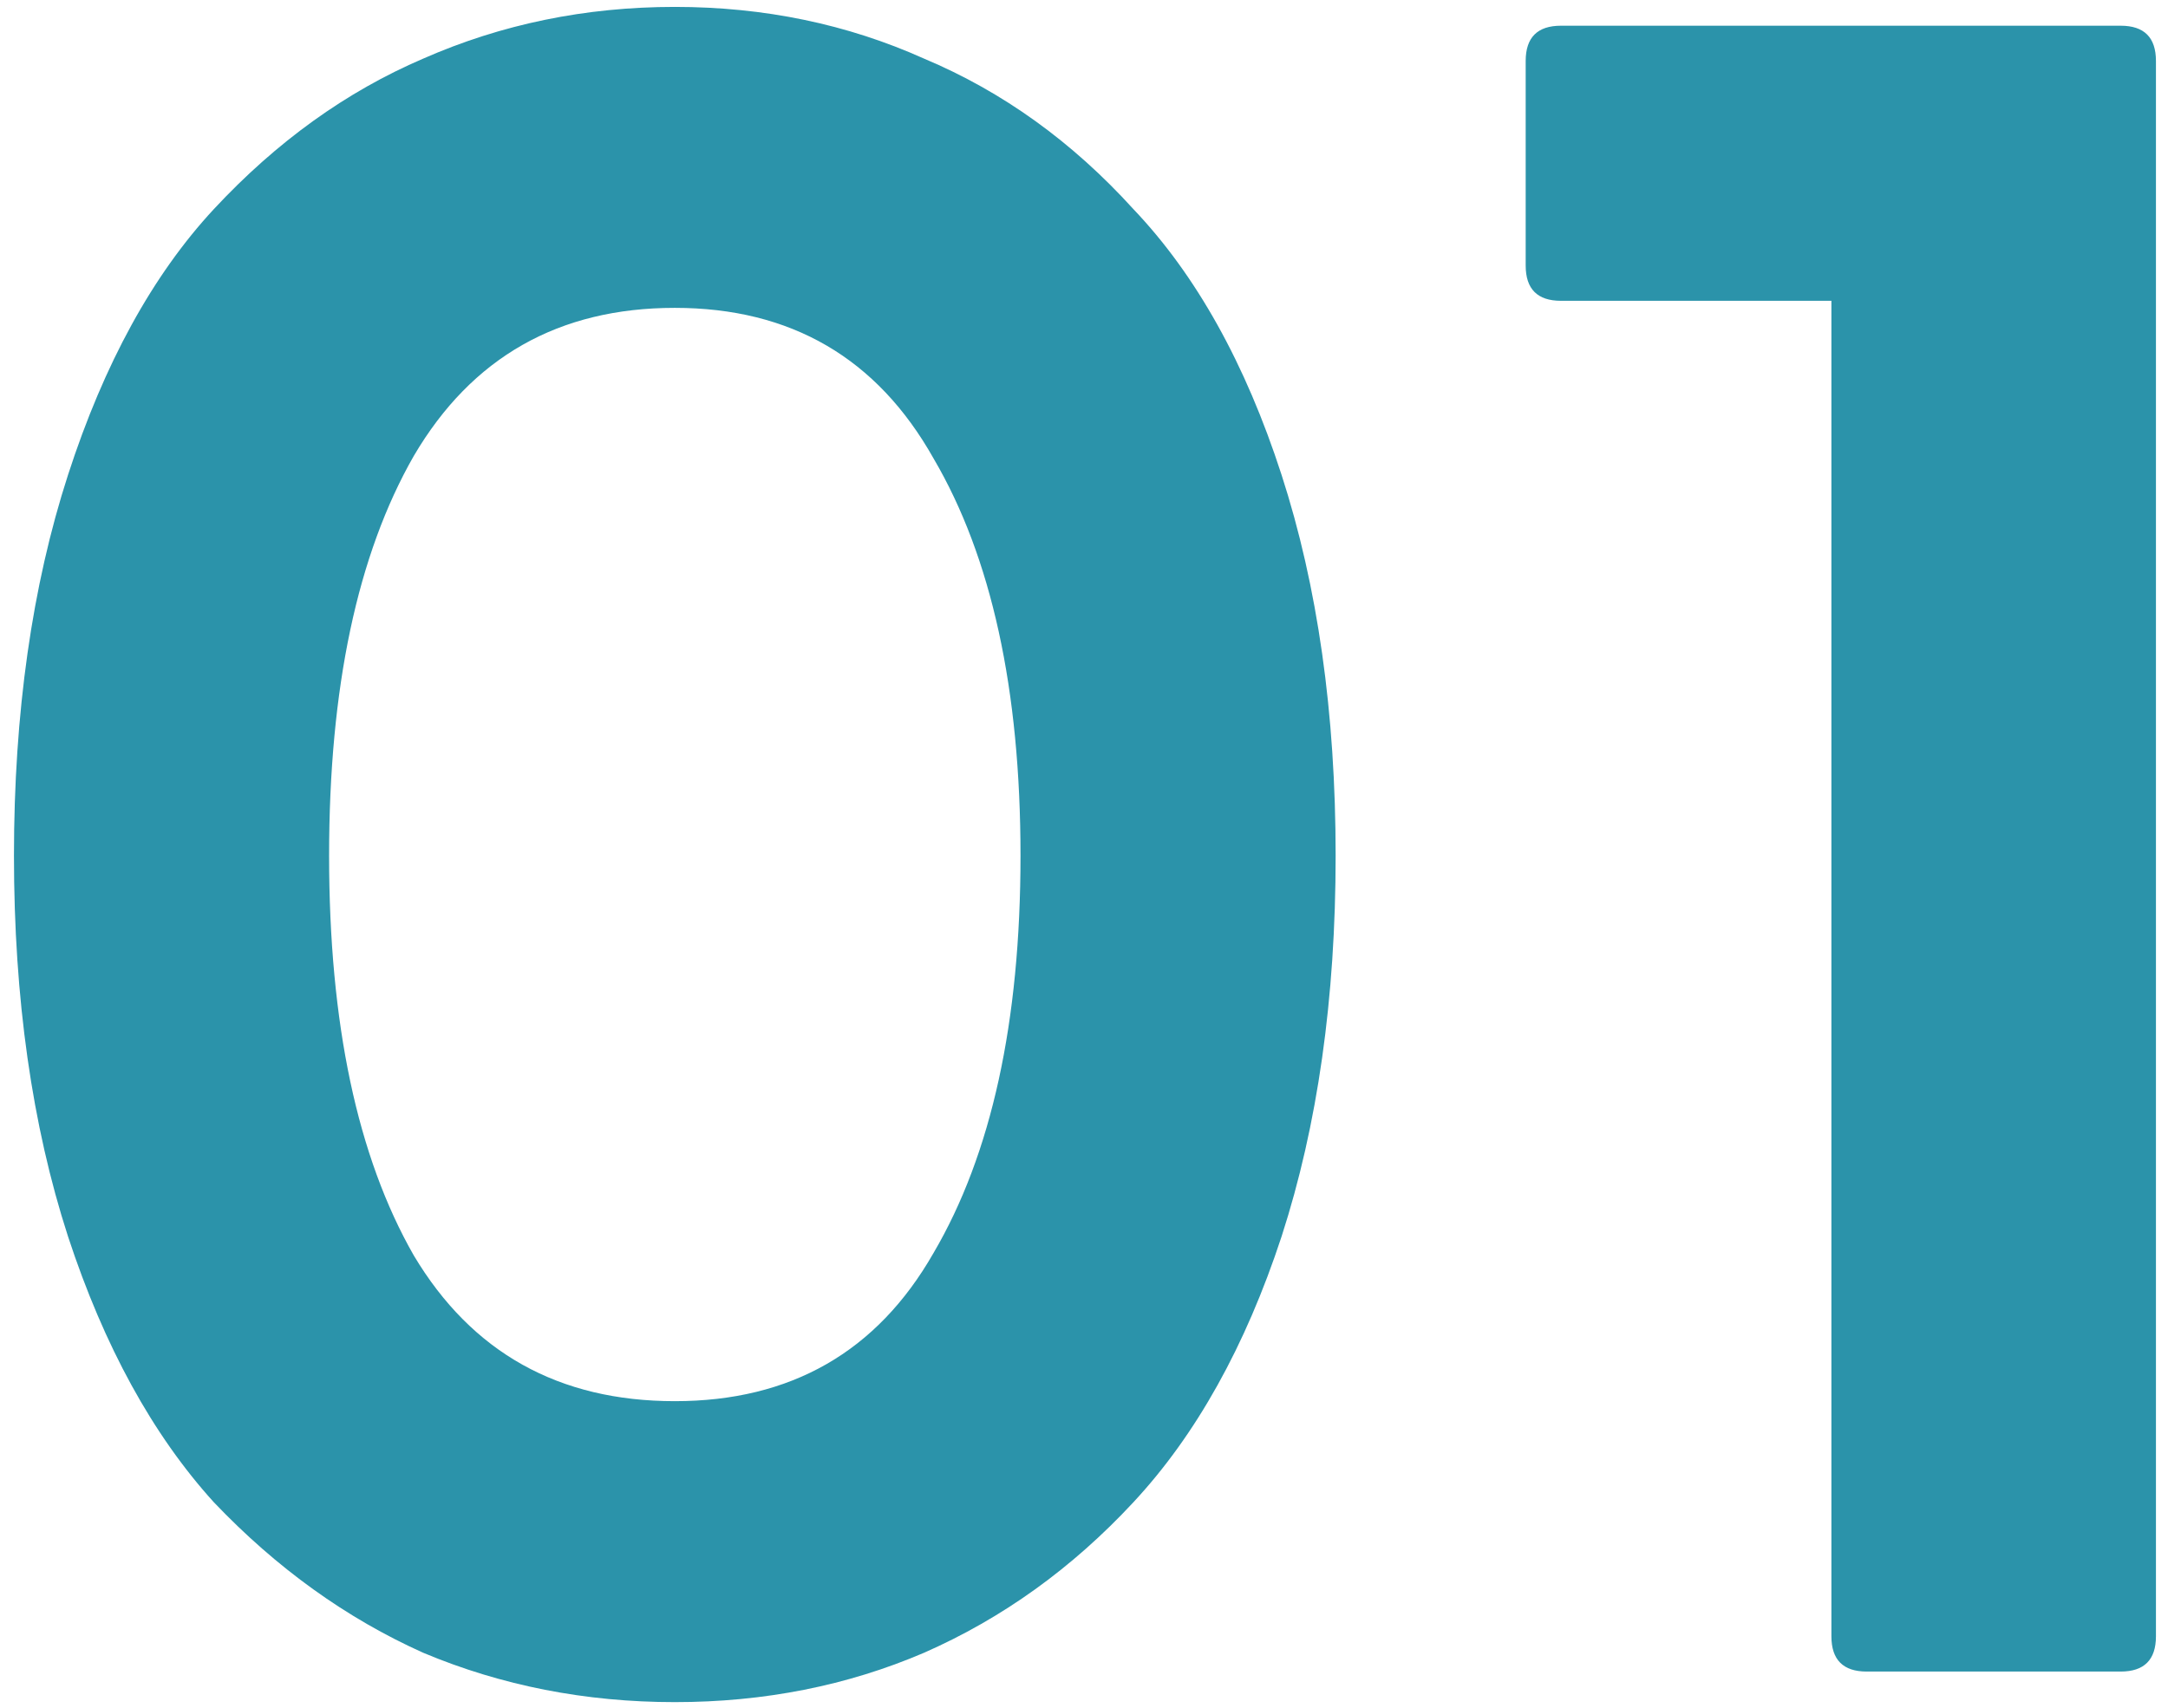 <svg
  width="118"
  height="93"
  viewBox="0 0 118 93"
  fill="none"
  xmlns="http://www.w3.org/2000/svg"
>
  <path
    d="M50.296 89.976C46.115 91.768 41.592 92.664 36.728 92.664C31.864 92.664 27.299 91.768 23.032 89.976C18.851 88.099 15.053 85.368 11.64 81.784C8.312 78.115 5.667 73.293 3.704 67.32C1.741 61.261 0.76 54.349 0.76 46.584C0.76 38.819 1.741 31.907 3.704 25.848C5.667 19.789 8.312 14.968 11.64 11.384C15.053 7.715 18.851 4.984 23.032 3.192C27.299 1.315 31.864 0.376 36.728 0.376C41.592 0.376 46.115 1.315 50.296 3.192C54.563 4.984 58.36 7.715 61.688 11.384C65.101 14.968 67.789 19.789 69.752 25.848C71.715 31.907 72.696 38.819 72.696 46.584C72.696 54.349 71.715 61.261 69.752 67.32C67.789 73.293 65.101 78.115 61.688 81.784C58.36 85.368 54.563 88.099 50.296 89.976ZM22.52 68.344C25.677 73.635 30.413 76.28 36.728 76.28C43.043 76.28 47.736 73.592 50.808 68.216C53.965 62.84 55.544 55.629 55.544 46.584C55.544 37.539 53.965 30.328 50.808 24.952C47.736 19.491 43.043 16.76 36.728 16.76C30.413 16.76 25.677 19.448 22.52 24.824C19.448 30.2 17.912 37.453 17.912 46.584C17.912 55.715 19.448 62.968 22.52 68.344ZM101.6 91C100.32 91 99.68 90.36 99.68 89.08V16.376H84.96C83.68 16.376 83.04 15.736 83.04 14.456V3.32C83.04 2.04 83.68 1.4 84.96 1.4H115.424C116.704 1.4 117.344 2.04 117.344 3.32V89.08C117.344 90.36 116.704 91 115.424 91H101.6Z"
    fill="#2B93AA"
  />
</svg>
